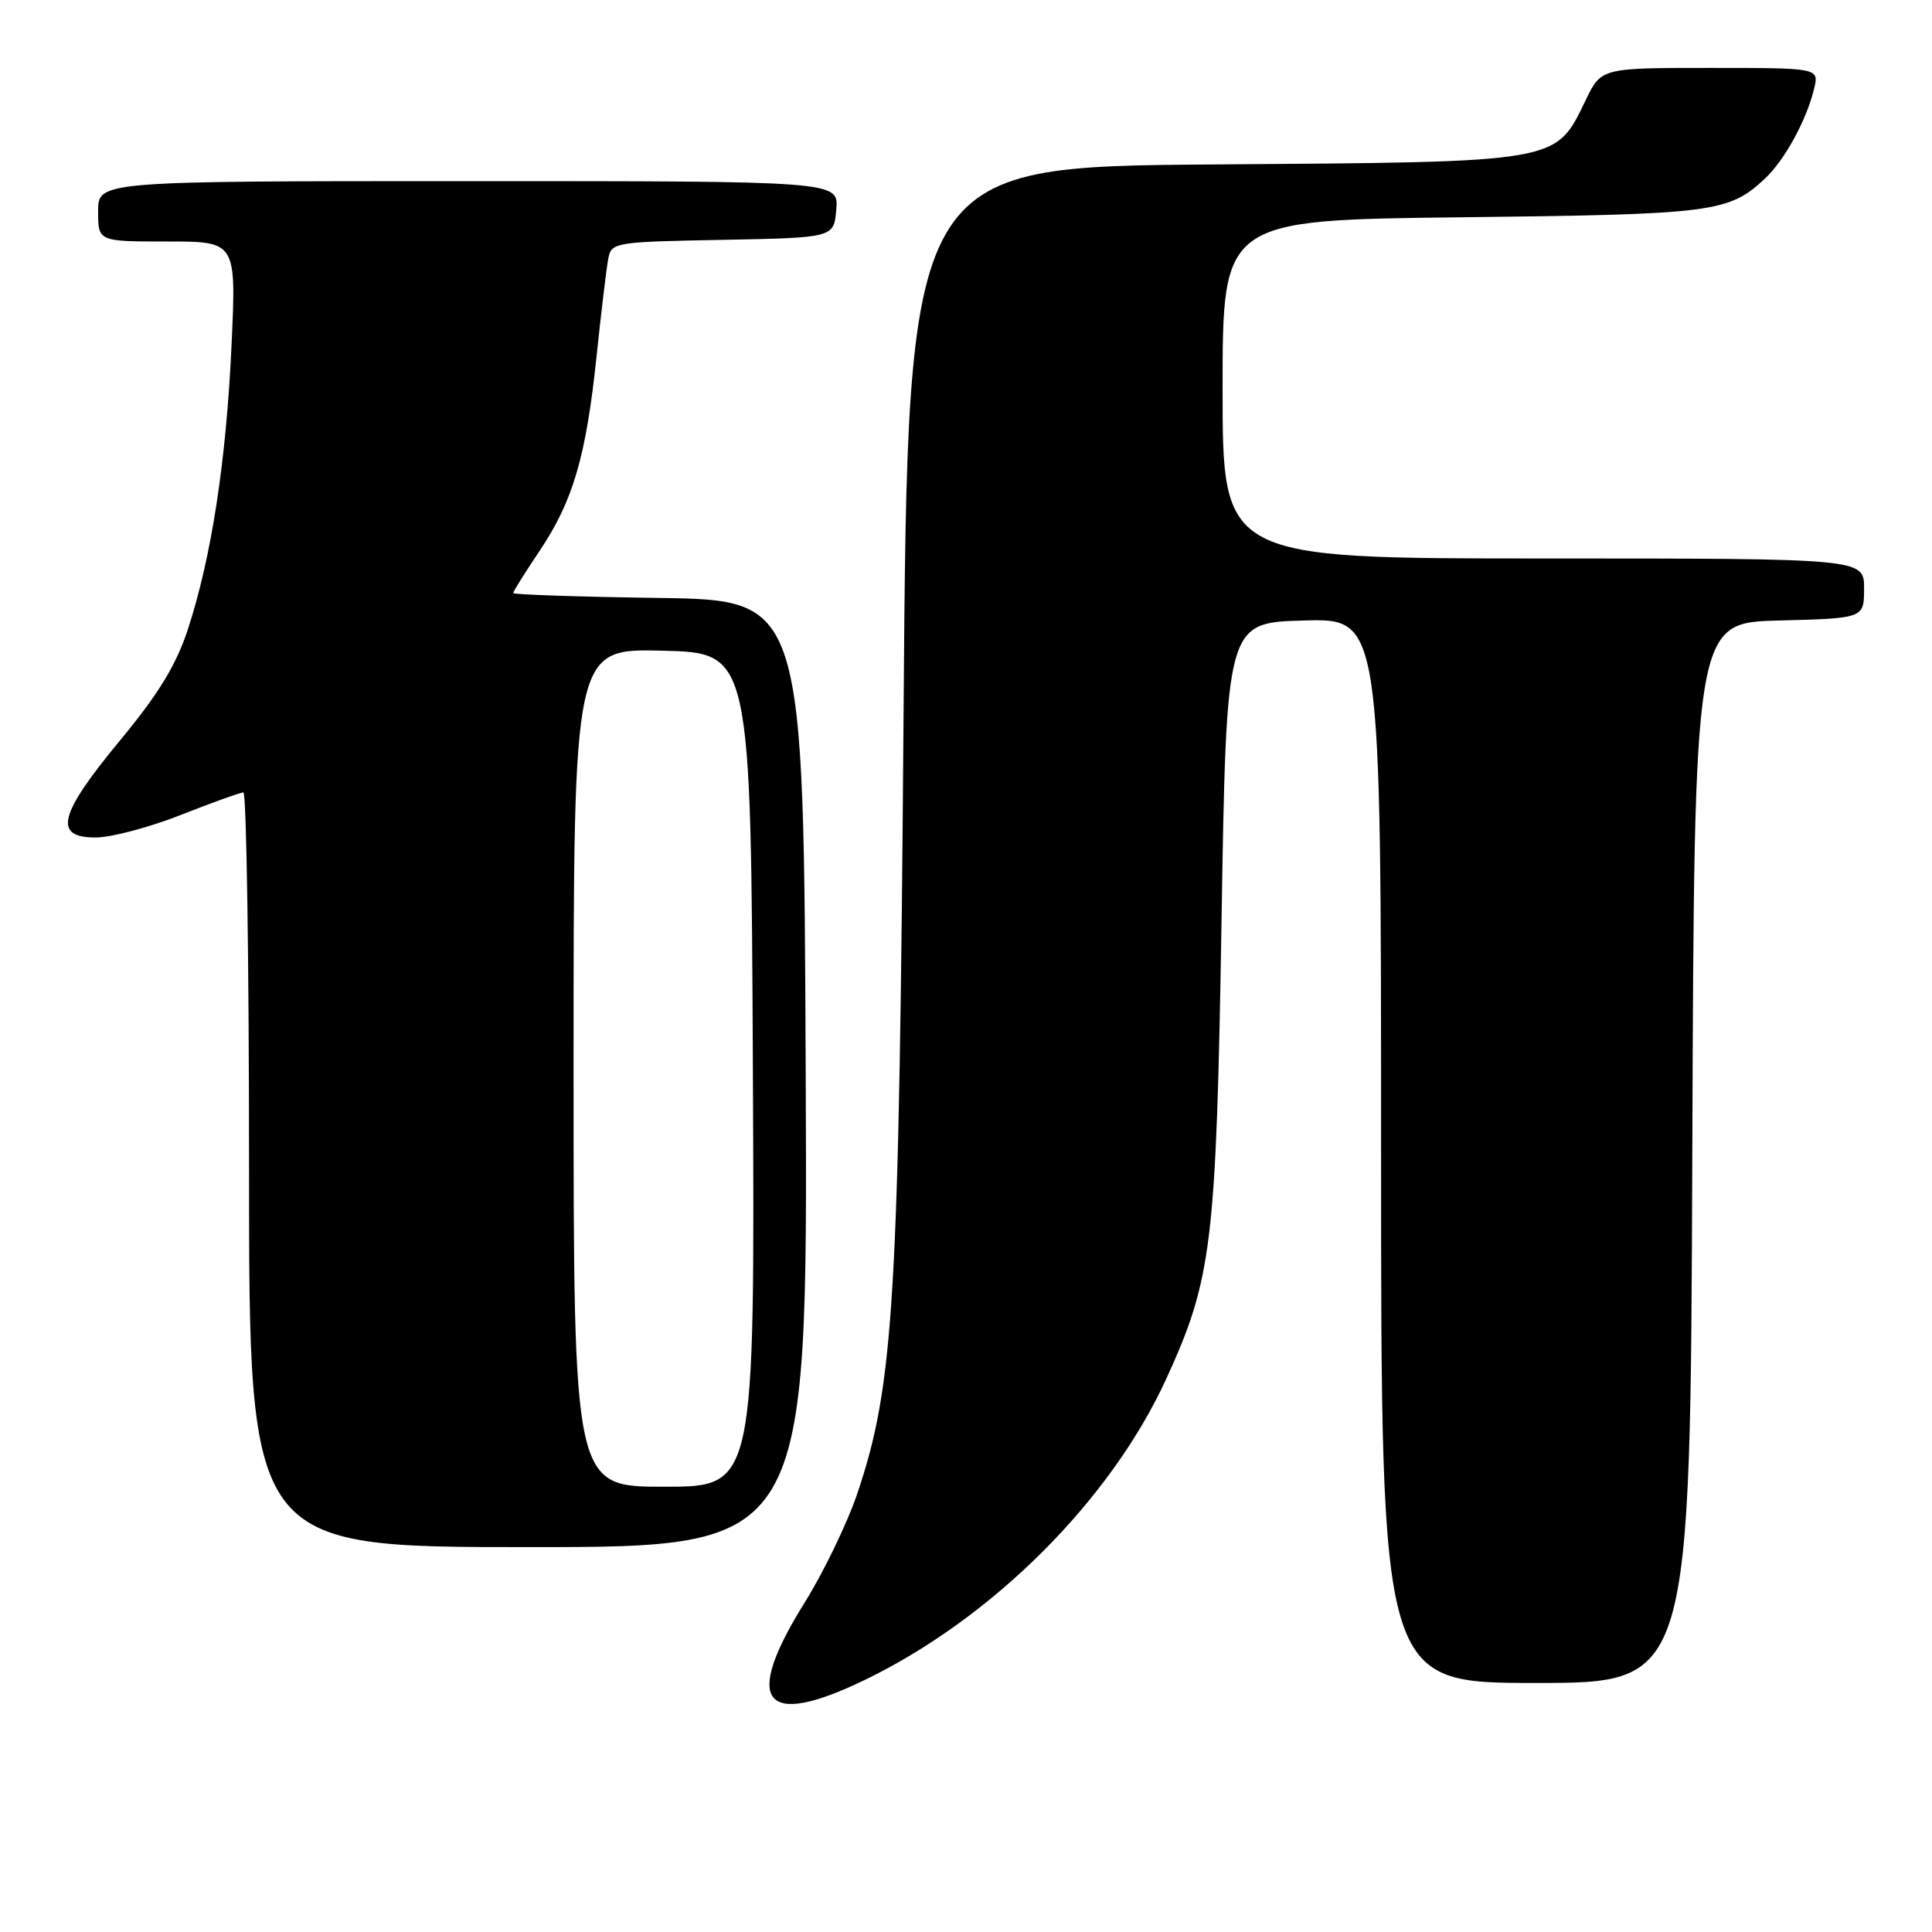 <?xml version="1.0" encoding="UTF-8" standalone="no"?>
<!DOCTYPE svg PUBLIC "-//W3C//DTD SVG 1.1//EN" "http://www.w3.org/Graphics/SVG/1.1/DTD/svg11.dtd" >
<svg xmlns="http://www.w3.org/2000/svg" xmlns:xlink="http://www.w3.org/1999/xlink" version="1.1" viewBox="0 0 256 256">
 <g >
 <path fill="currentColor"
d=" M 114.53 222.63 C 131.50 214.44 147.17 198.79 154.56 182.65 C 160.60 169.45 161.16 164.84 161.86 122.00 C 162.50 82.50 162.50 82.50 172.75 82.22 C 183.00 81.93 183.00 81.93 183.00 152.47 C 183.00 223.00 183.00 223.00 203.49 223.00 C 223.99 223.00 223.99 223.00 224.24 152.75 C 224.50 82.50 224.50 82.50 235.75 82.22 C 247.00 81.93 247.00 81.93 247.00 77.97 C 247.00 74.00 247.00 74.00 204.50 74.00 C 162.00 74.00 162.00 74.00 162.00 51.57 C 162.00 29.15 162.00 29.15 193.75 28.79 C 227.05 28.41 229.04 28.16 233.85 23.68 C 236.46 21.25 239.37 15.94 240.38 11.75 C 241.04 9.00 241.04 9.00 226.61 9.00 C 212.18 9.00 212.18 9.00 210.11 13.27 C 206.07 21.61 206.96 21.46 160.88 21.79 C 120.27 22.08 120.27 22.08 119.73 94.29 C 119.14 172.37 118.48 183.47 113.59 197.92 C 112.27 201.83 109.12 208.35 106.59 212.40 C 98.38 225.58 101.11 229.11 114.53 222.63 Z  M 106.76 142.25 C 106.50 79.50 106.50 79.50 87.25 79.23 C 76.66 79.08 68.00 78.79 68.00 78.58 C 68.00 78.37 69.57 75.87 71.48 73.02 C 75.92 66.43 77.66 60.50 79.05 47.18 C 79.67 41.30 80.36 35.50 80.60 34.28 C 81.01 32.11 81.43 32.05 95.76 31.78 C 110.50 31.50 110.50 31.50 110.81 27.75 C 111.12 24.00 111.12 24.00 62.06 24.00 C 13.00 24.00 13.00 24.00 13.00 28.00 C 13.00 32.00 13.00 32.00 22.16 32.00 C 31.31 32.00 31.31 32.00 30.68 45.75 C 29.97 61.16 28.02 73.84 24.89 83.40 C 23.33 88.15 20.99 91.97 15.89 98.13 C 7.74 107.97 7.00 111.02 12.75 110.97 C 14.81 110.95 19.88 109.60 24.00 107.97 C 28.12 106.34 31.84 105.01 32.25 105.00 C 32.66 105.00 33.00 127.50 33.00 155.00 C 33.00 205.00 33.00 205.00 70.01 205.00 C 107.02 205.00 107.02 205.00 106.76 142.25 Z  M 76.00 141.47 C 76.00 85.94 76.00 85.94 87.75 86.22 C 99.50 86.50 99.50 86.50 99.76 141.75 C 100.02 197.00 100.02 197.00 88.01 197.00 C 76.00 197.00 76.00 197.00 76.00 141.47 Z "/>
</g>
</svg>